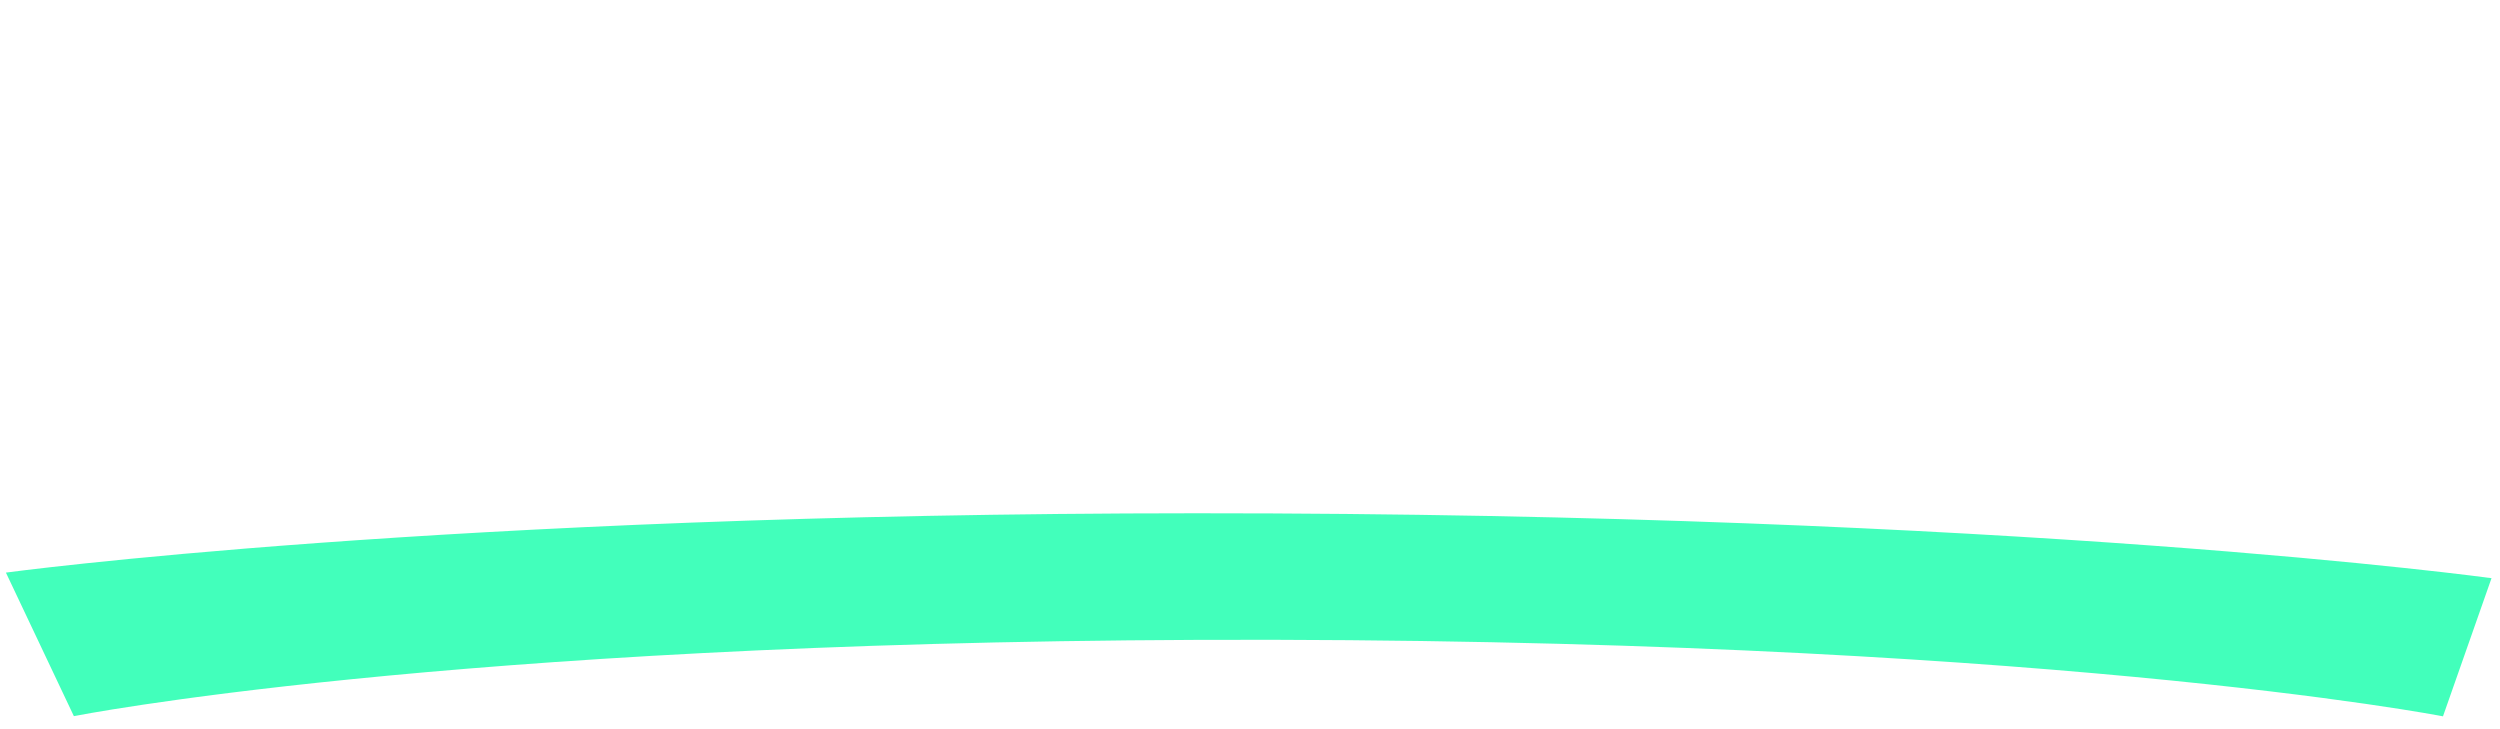 <?xml version="1.0" encoding="utf-8"?>
<!-- Generator: Moho 13.5 build 20210422 -->
<!DOCTYPE svg PUBLIC "-//W3C//DTD SVG 1.1//EN" "http://www.w3.org/Graphics/SVG/1.1/DTD/svg11.dtd">
<svg version="1.1" id="Frame_0" xmlns="http://www.w3.org/2000/svg" xmlns:xlink="http://www.w3.org/1999/xlink" width="120px" height="35px">
<g id="Layer_2">
<path fill="#42FFBB" fill-rule="evenodd" stroke="none" d="M 0.284 27.485 C 0.284 27.486 3.545 34.375 3.546 34.375 C 3.551 34.375 21.219 30.857 57.463 30.714 C 97.644 30.557 117.257 34.383 117.263 34.384 C 117.263 34.383 119.593 27.754 119.593 27.753 C 119.587 27.753 96.920 24.624 57.396 24.637 C 21.104 24.648 0.290 27.485 0.284 27.485 Z"/>
</g>
</svg>
